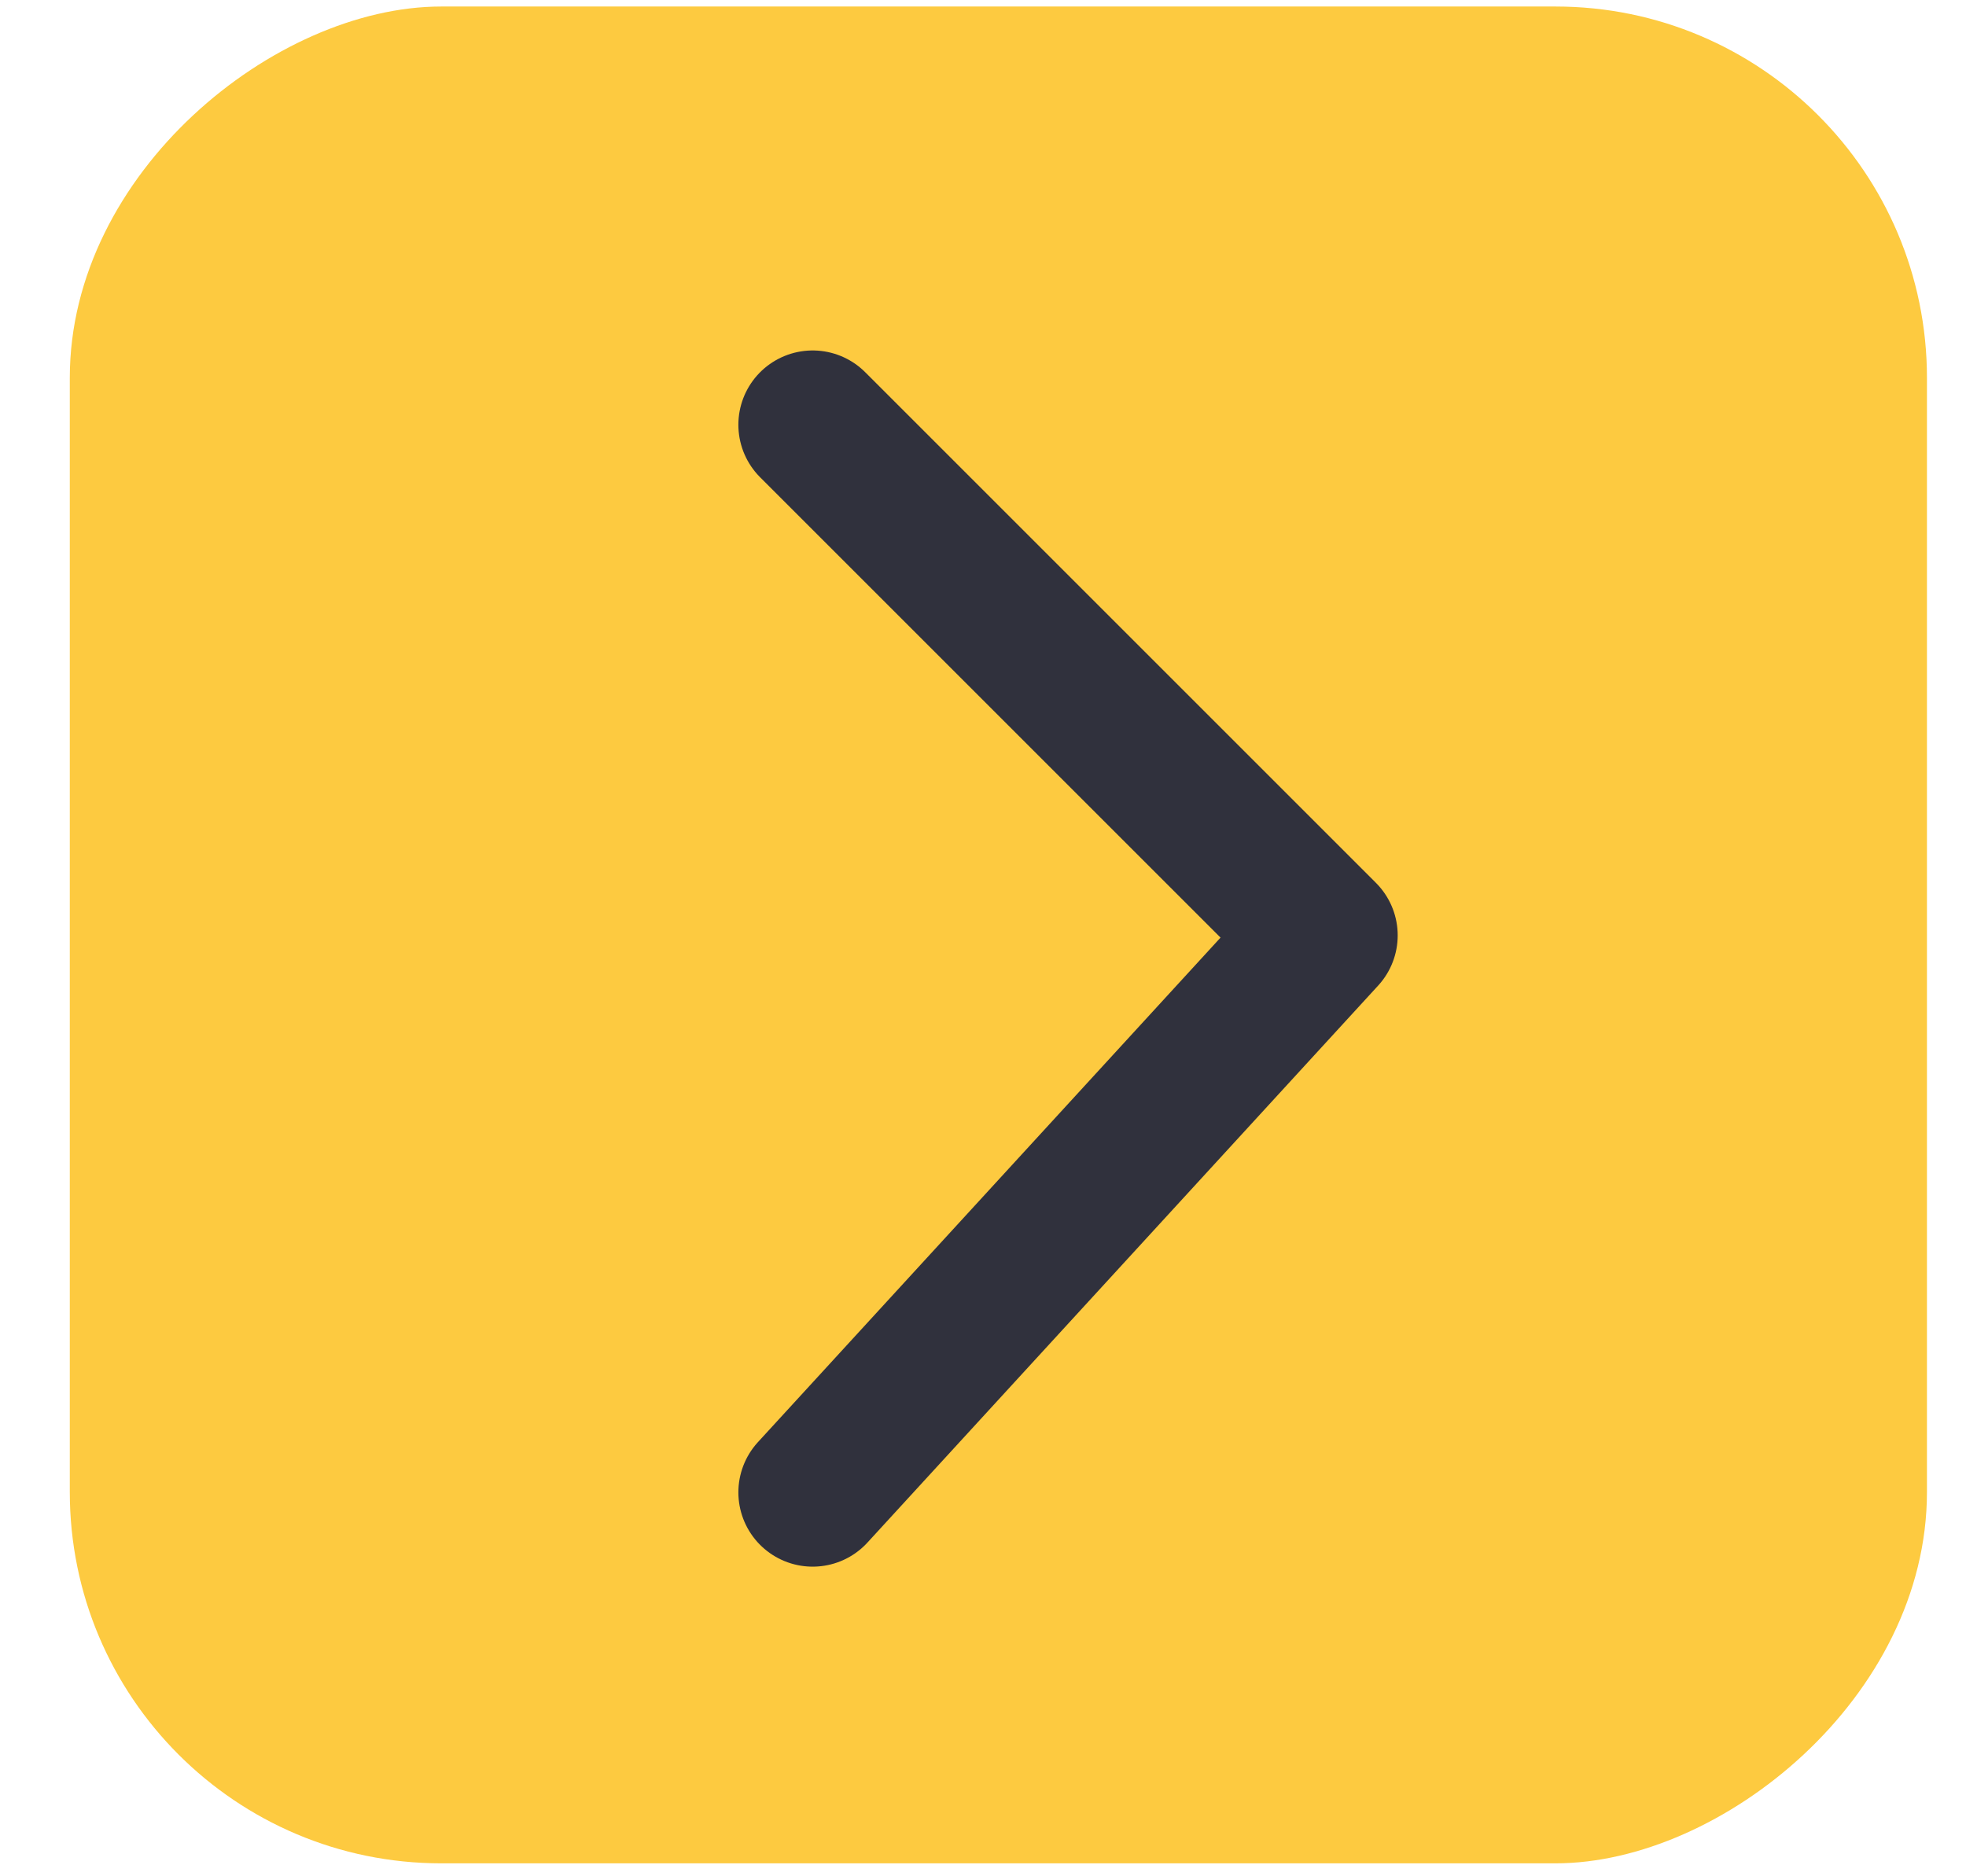 <svg width="22" height="21" viewBox="0 0 22 21" fill="none" xmlns="http://www.w3.org/2000/svg">
<g id="Container">
<g id="Container_2">
<g id="Container_3">
<g id="Container_4">
<g id="Container_5">
<rect id="Bg" x="0.781" y="20.855" width="20.782" height="20.782" rx="4.156" transform="rotate(-90 0.781 20.855)" fill="#FDCA40"/>
</g>
</g>
</g>
</g>
<path id="Vector 3234" d="M9.094 16.703L14.809 10.469L9.094 4.754" stroke="#30313D" stroke-width="1.663" stroke-linecap="round" stroke-linejoin="round"/>
</g>
</svg>
